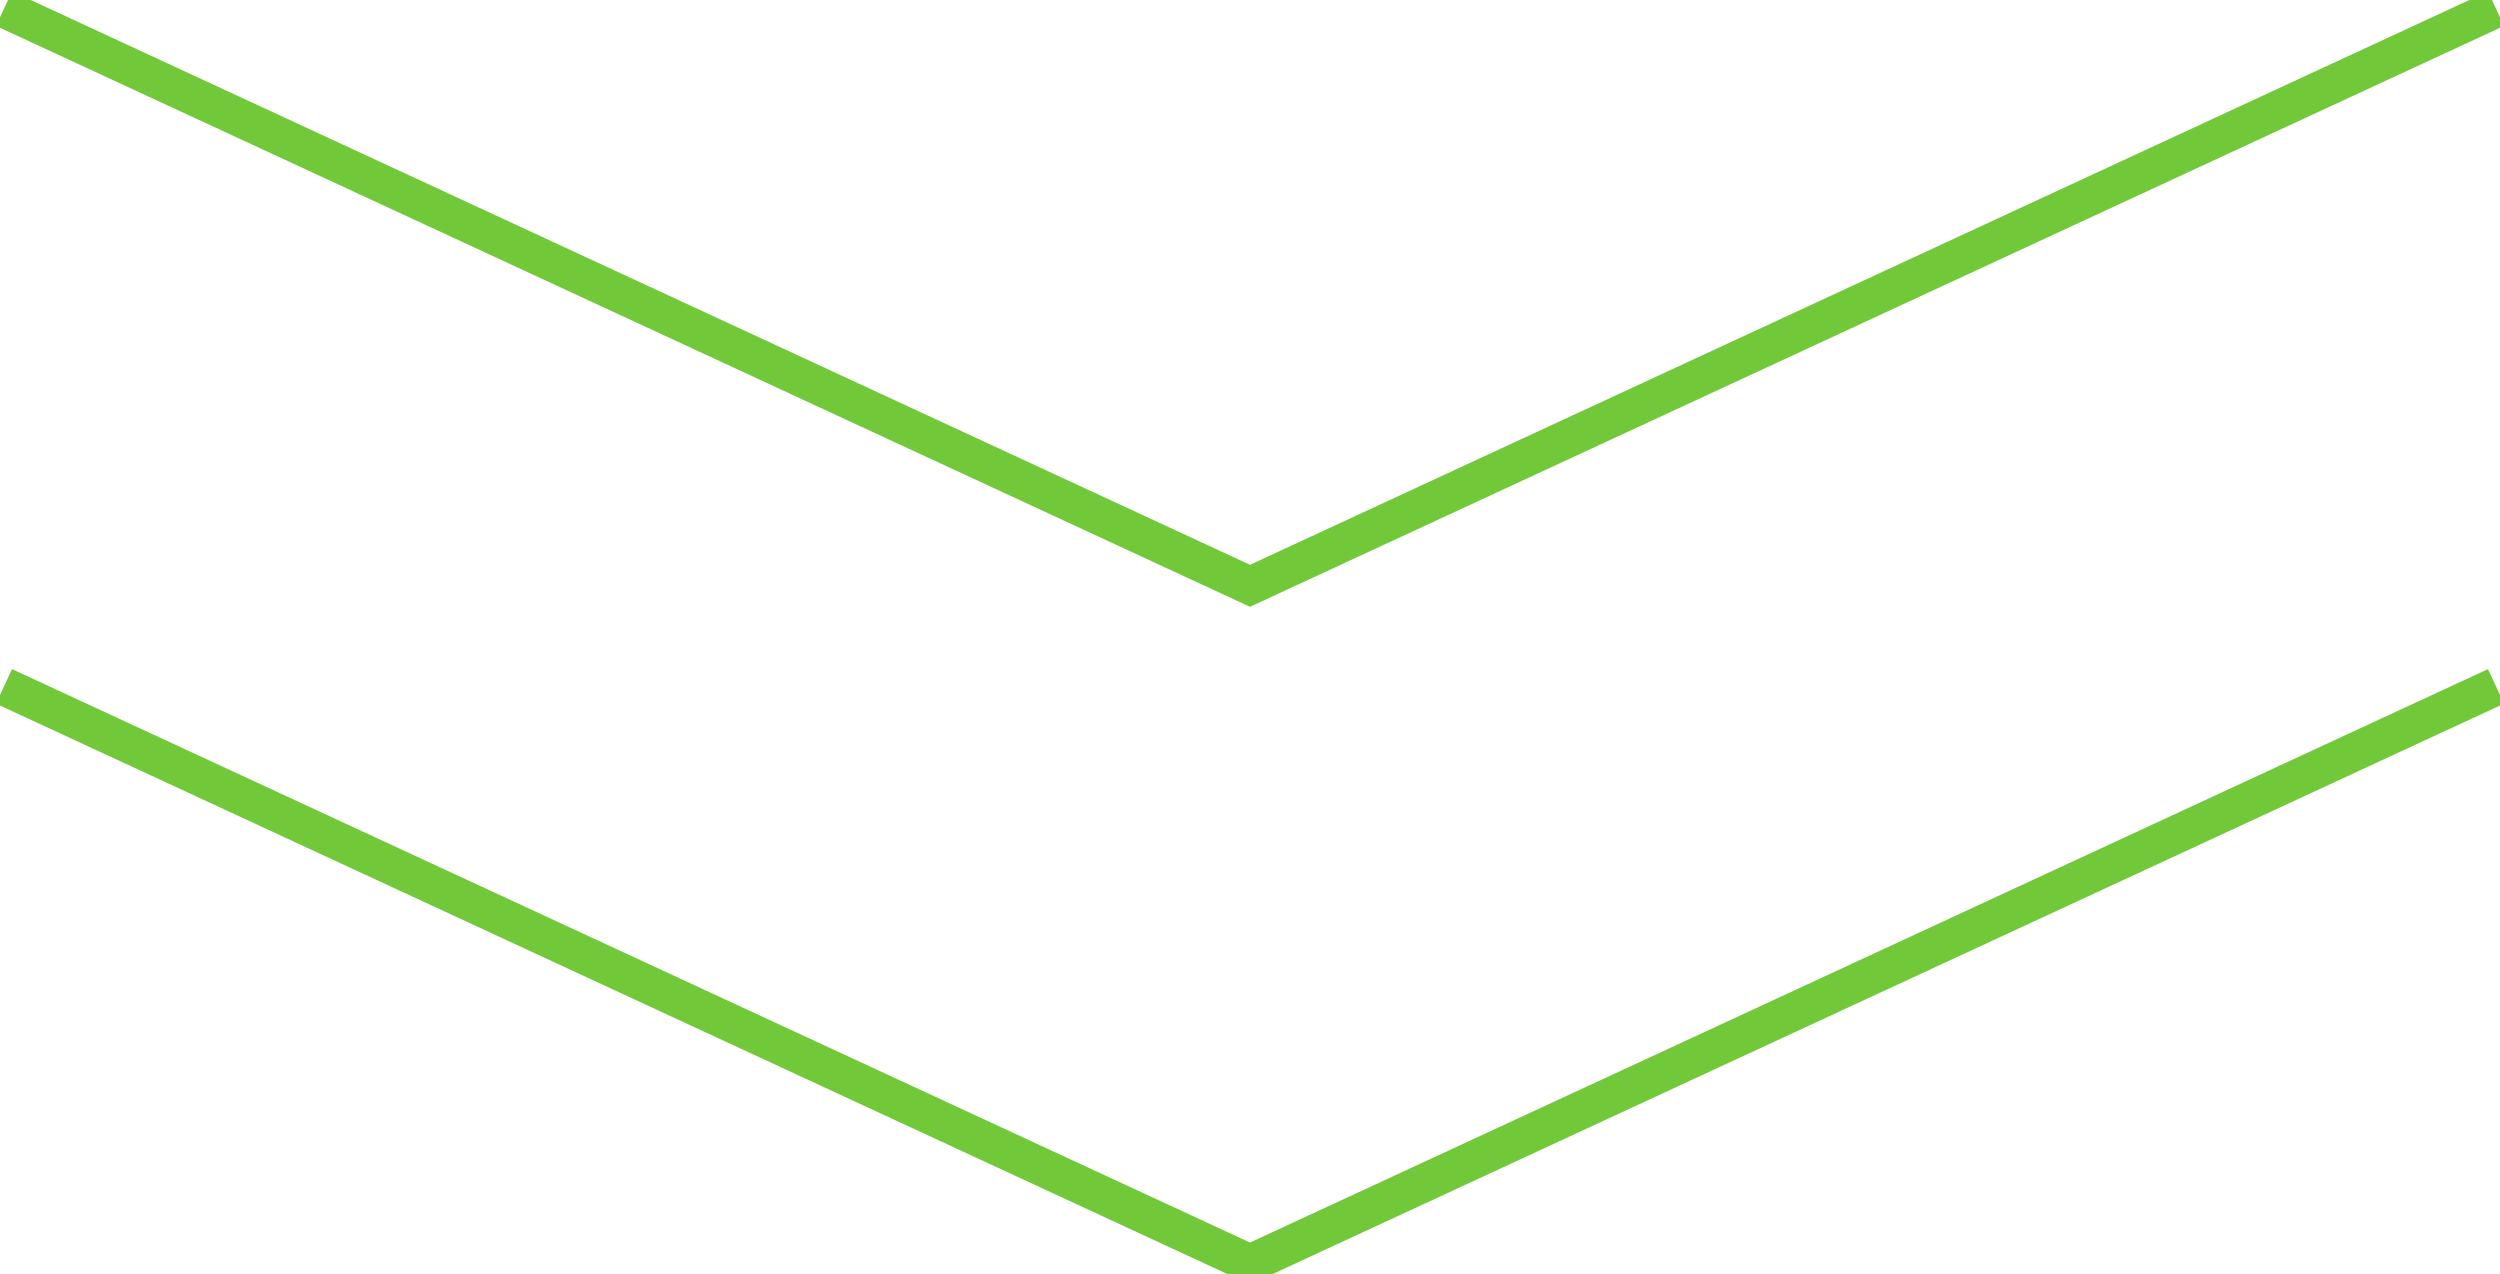 <?xml version="1.0" encoding="UTF-8"?>
<svg id="Layer_2" xmlns="http://www.w3.org/2000/svg" viewBox="0 0 393.62 200.59">
    <defs>
        <style>.cls-1{fill:none;stroke:#71C839;stroke-miterlimit:10;stroke-width:6px;}</style>
    </defs>
    <g id="Layer_1-2">
        <polyline class="cls-1" points="392.99 1.36 196.81 92.23 .63 1.36" />
        <polyline class="cls-1" points="392.99 108.07 196.81 198.94 .63 108.07" />
    </g>
</svg>